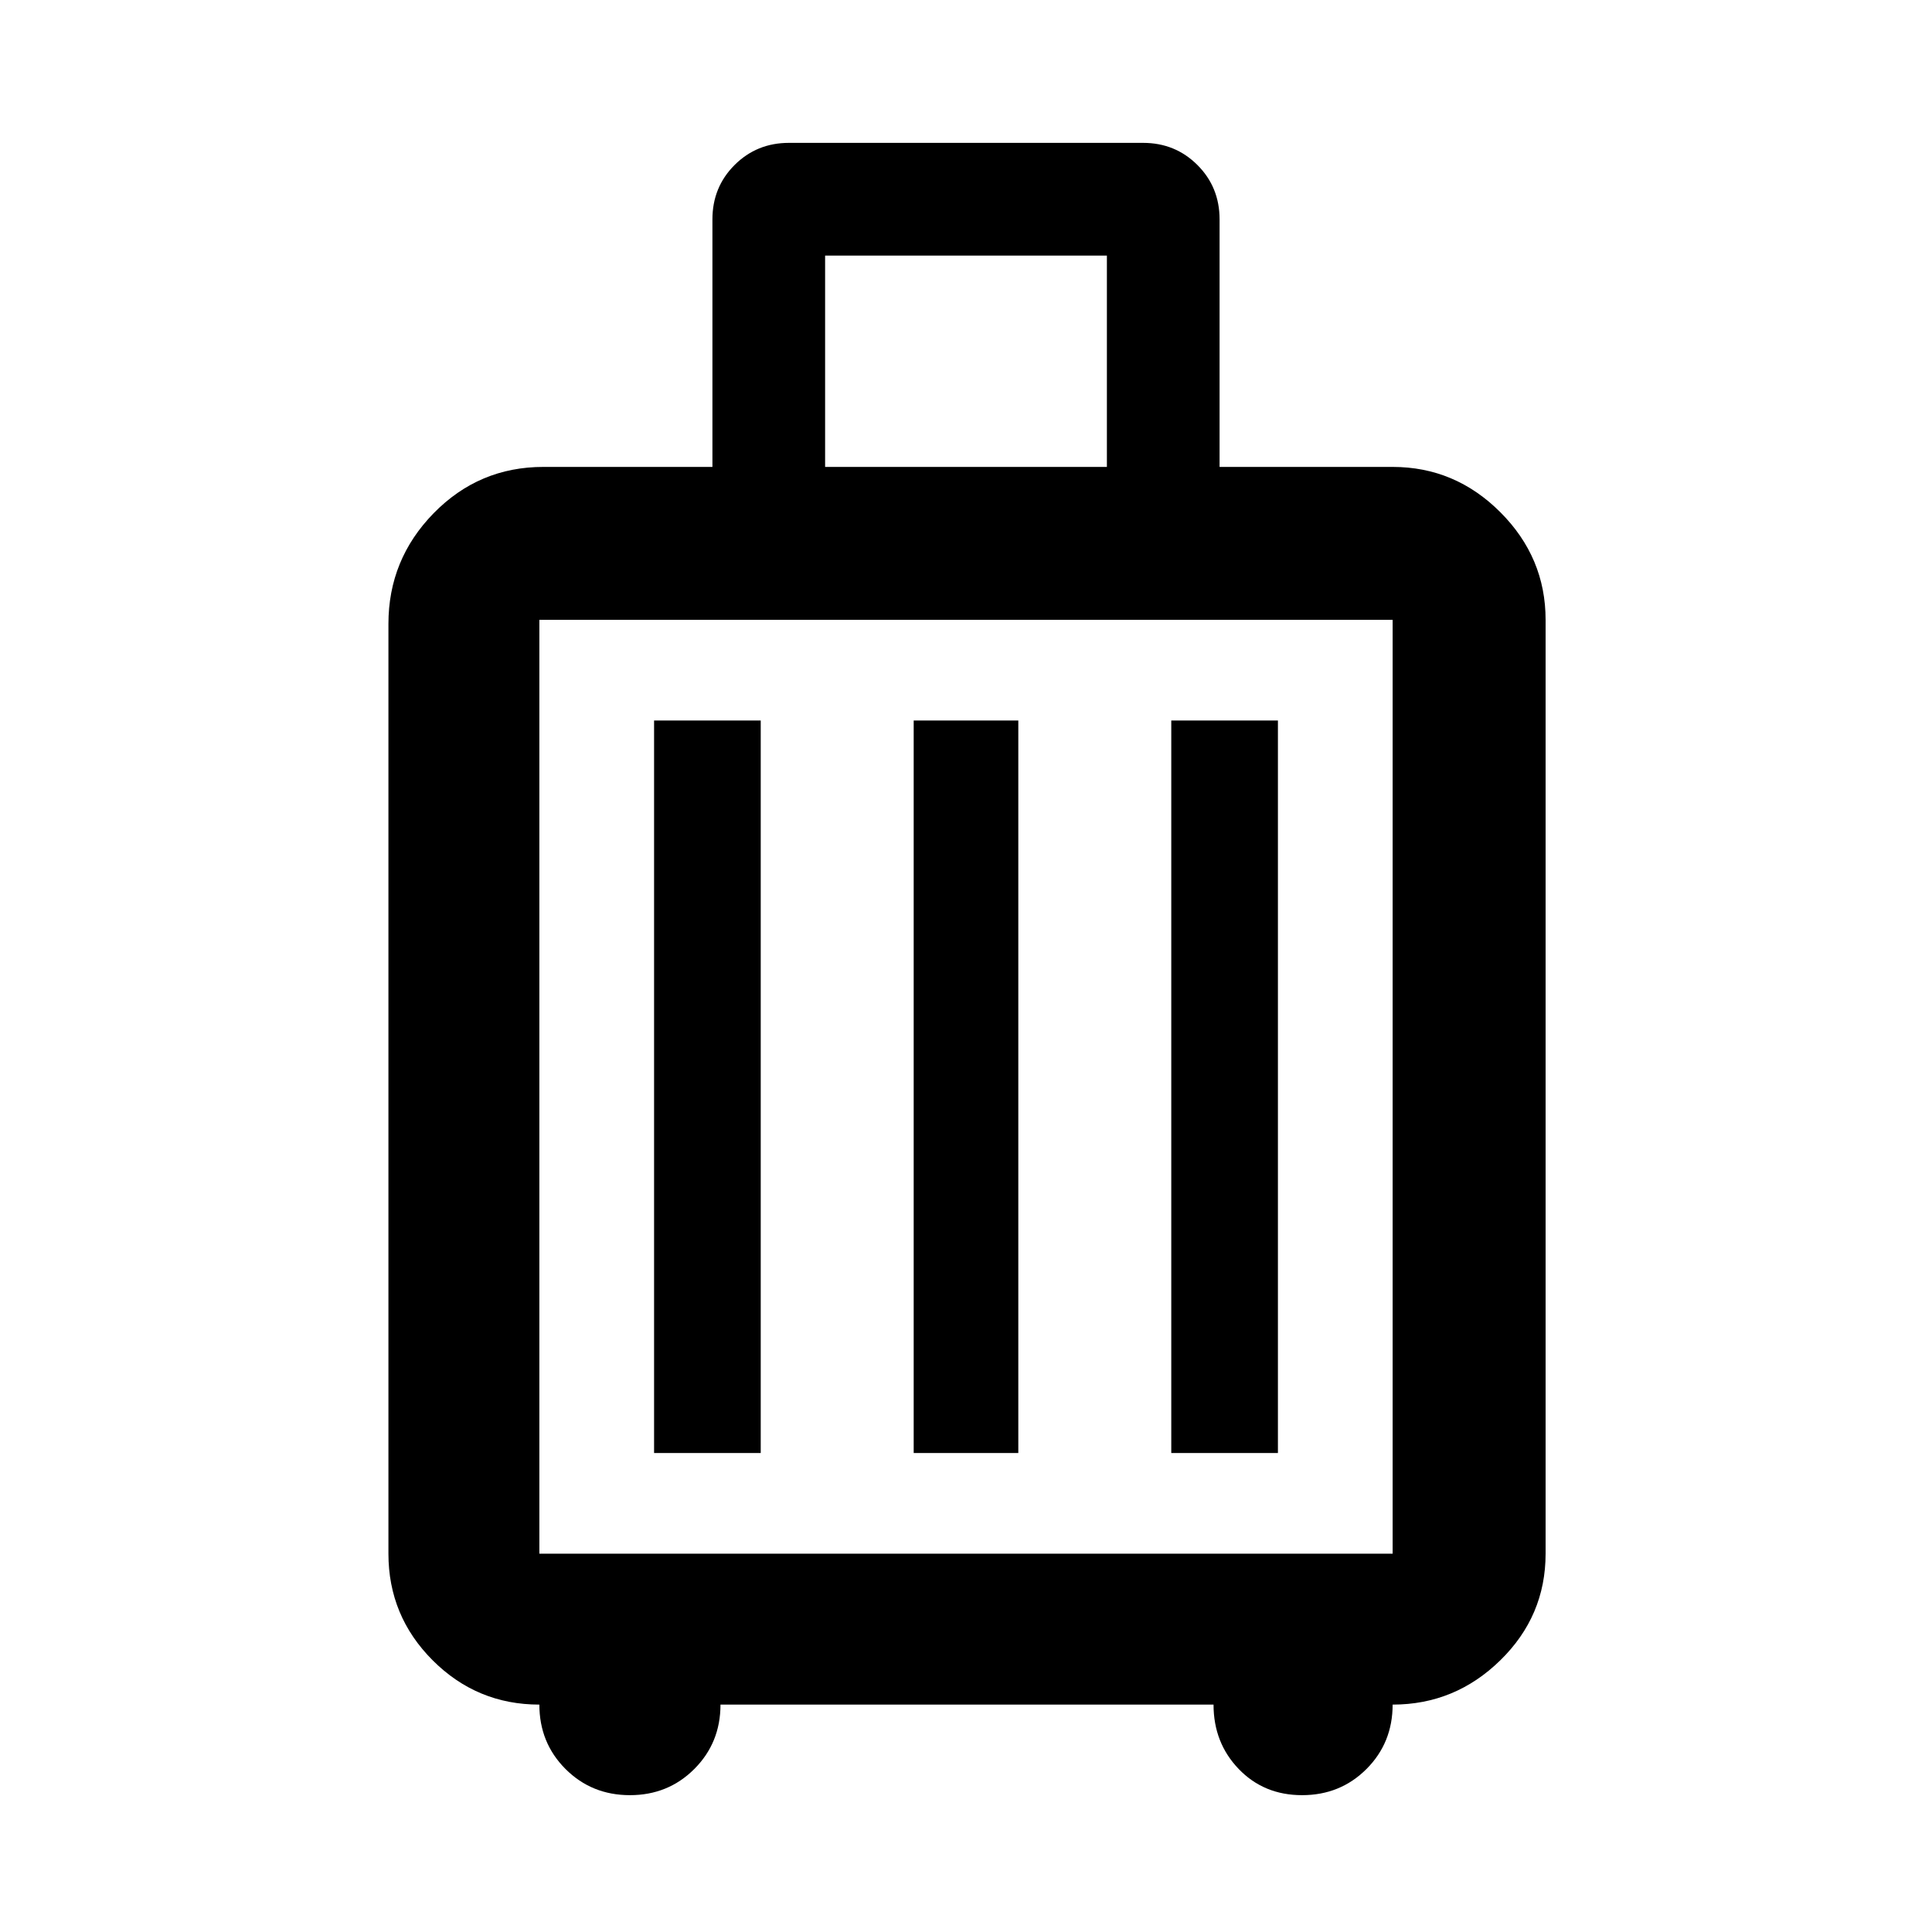 <svg xmlns="http://www.w3.org/2000/svg" height="40" width="40"><path d="M11.167 35.292q-1.292 0-2.209-.917-.916-.917-.916-2.208v-19.25q0-1.334.937-2.292.938-.958 2.271-.958h3.5V4.542q0-.667.458-1.125.459-.459 1.125-.459h7.334q.666 0 1.125.459.458.458.458 1.125v5.125h3.583q1.292 0 2.229.937.938.938.938 2.229v19.334q0 1.291-.938 2.208-.937.917-2.229.917 0 .791-.541 1.333-.542.542-1.334.542-.791 0-1.312-.542t-.521-1.333H14.917q0 .791-.542 1.333-.542.542-1.333.542-.792 0-1.334-.542-.541-.542-.541-1.333Zm5.916-25.625h5.834V5.292h-5.834Zm-5.916 22.5h17.666V12.833H11.167v19.334Zm2.375-2.084h2.208V14.917h-2.208Zm5.375 0h2.166V14.917h-2.166Zm5.333 0h2.208V14.917H24.25Zm-13.083 2.084V12.833v19.334Z"/></svg>